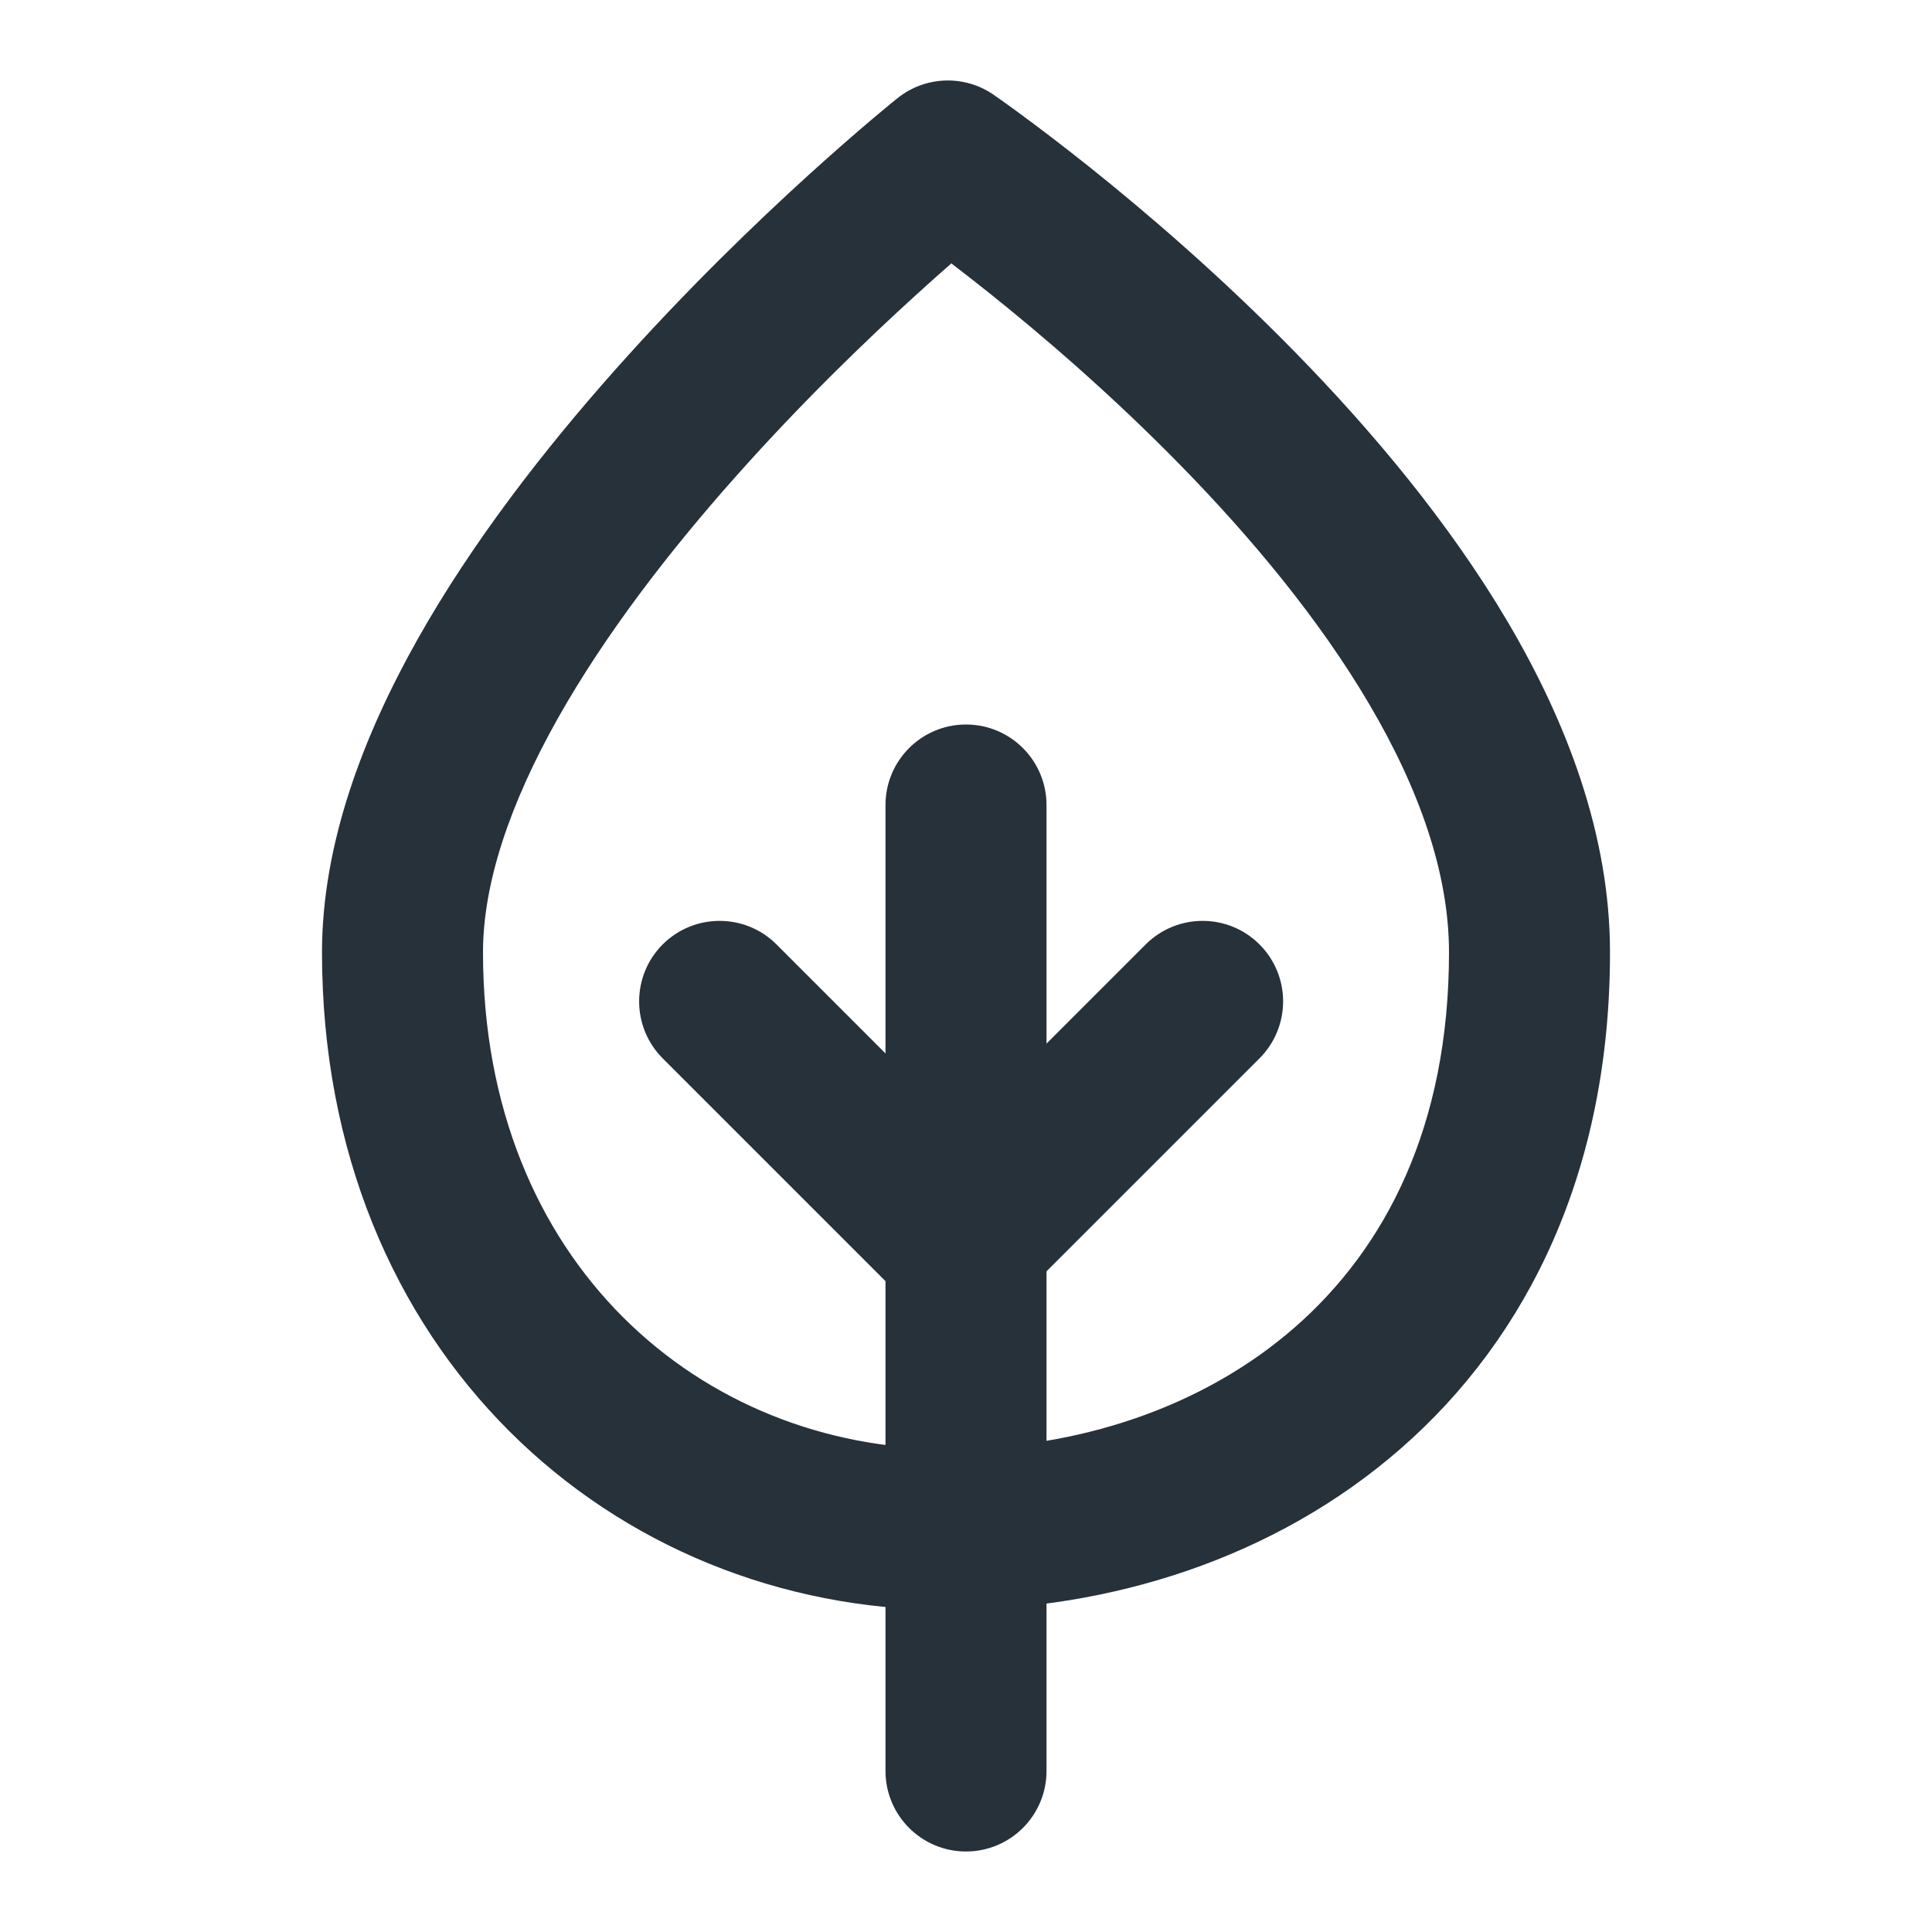<svg width="24" height="24" viewBox="0 0 24 24" fill="none" xmlns="http://www.w3.org/2000/svg">
<path fill-rule="evenodd" clip-rule="evenodd" d="M12.34 1.175L11.774 2L11.15 1.219C11.493 0.944 11.977 0.926 12.34 1.175ZM11.818 3.272C11.691 3.383 11.546 3.512 11.388 3.656C10.771 4.216 9.951 5.006 9.135 5.925C8.315 6.847 7.518 7.879 6.93 8.923C6.336 9.979 6 10.97 6 11.83C6 15.69 8.713 18 11.774 18C13.379 18 14.94 17.489 16.084 16.489C17.207 15.508 18 13.997 18 11.83C18 10.855 17.635 9.809 17.009 8.747C16.387 7.689 15.542 6.677 14.672 5.787C13.805 4.9 12.935 4.156 12.279 3.632C12.109 3.497 11.954 3.376 11.818 3.272ZM18.733 7.731C19.462 8.969 20 10.37 20 11.83C20 14.536 18.986 16.61 17.4 17.995C15.834 19.363 13.782 20 11.774 20C7.61 20 4 16.796 4 11.83C4 10.485 4.511 9.144 5.187 7.942C5.869 6.73 6.766 5.58 7.64 4.596C8.517 3.609 9.39 2.768 10.043 2.175C10.371 1.878 10.644 1.641 10.837 1.478C10.934 1.396 11.01 1.333 11.063 1.289C11.09 1.267 11.111 1.25 11.125 1.239L11.142 1.225L11.147 1.221L11.15 1.219C11.15 1.219 11.15 1.219 11.774 2C12.34 1.175 12.34 1.175 12.34 1.175L12.343 1.177L12.348 1.181L12.367 1.194C12.383 1.205 12.405 1.221 12.434 1.241C12.491 1.282 12.573 1.34 12.677 1.417C12.884 1.569 13.177 1.79 13.527 2.069C14.227 2.628 15.163 3.428 16.102 4.389C17.039 5.348 18 6.488 18.733 7.731Z" fill="#26313A"/>
<path fill-rule="evenodd" clip-rule="evenodd" d="M12 9C12.552 9 13 9.448 13 10V22C13 22.552 12.552 23 12 23C11.448 23 11 22.552 11 22V10C11 9.448 11.448 9 12 9Z" fill="#26313A"/>
<path fill-rule="evenodd" clip-rule="evenodd" d="M8.232 11.732C8.623 11.342 9.256 11.342 9.646 11.732L12.646 14.732C13.037 15.123 13.037 15.756 12.646 16.147C12.256 16.537 11.623 16.537 11.232 16.147L8.232 13.147C7.842 12.756 7.842 12.123 8.232 11.732Z" fill="#26313A"/>
<path fill-rule="evenodd" clip-rule="evenodd" d="M15.646 11.732C15.256 11.342 14.623 11.342 14.232 11.732L11.232 14.732C10.842 15.123 10.842 15.756 11.232 16.147C11.623 16.537 12.256 16.537 12.646 16.147L15.646 13.147C16.037 12.756 16.037 12.123 15.646 11.732Z" fill="#26313A"/>
</svg>
